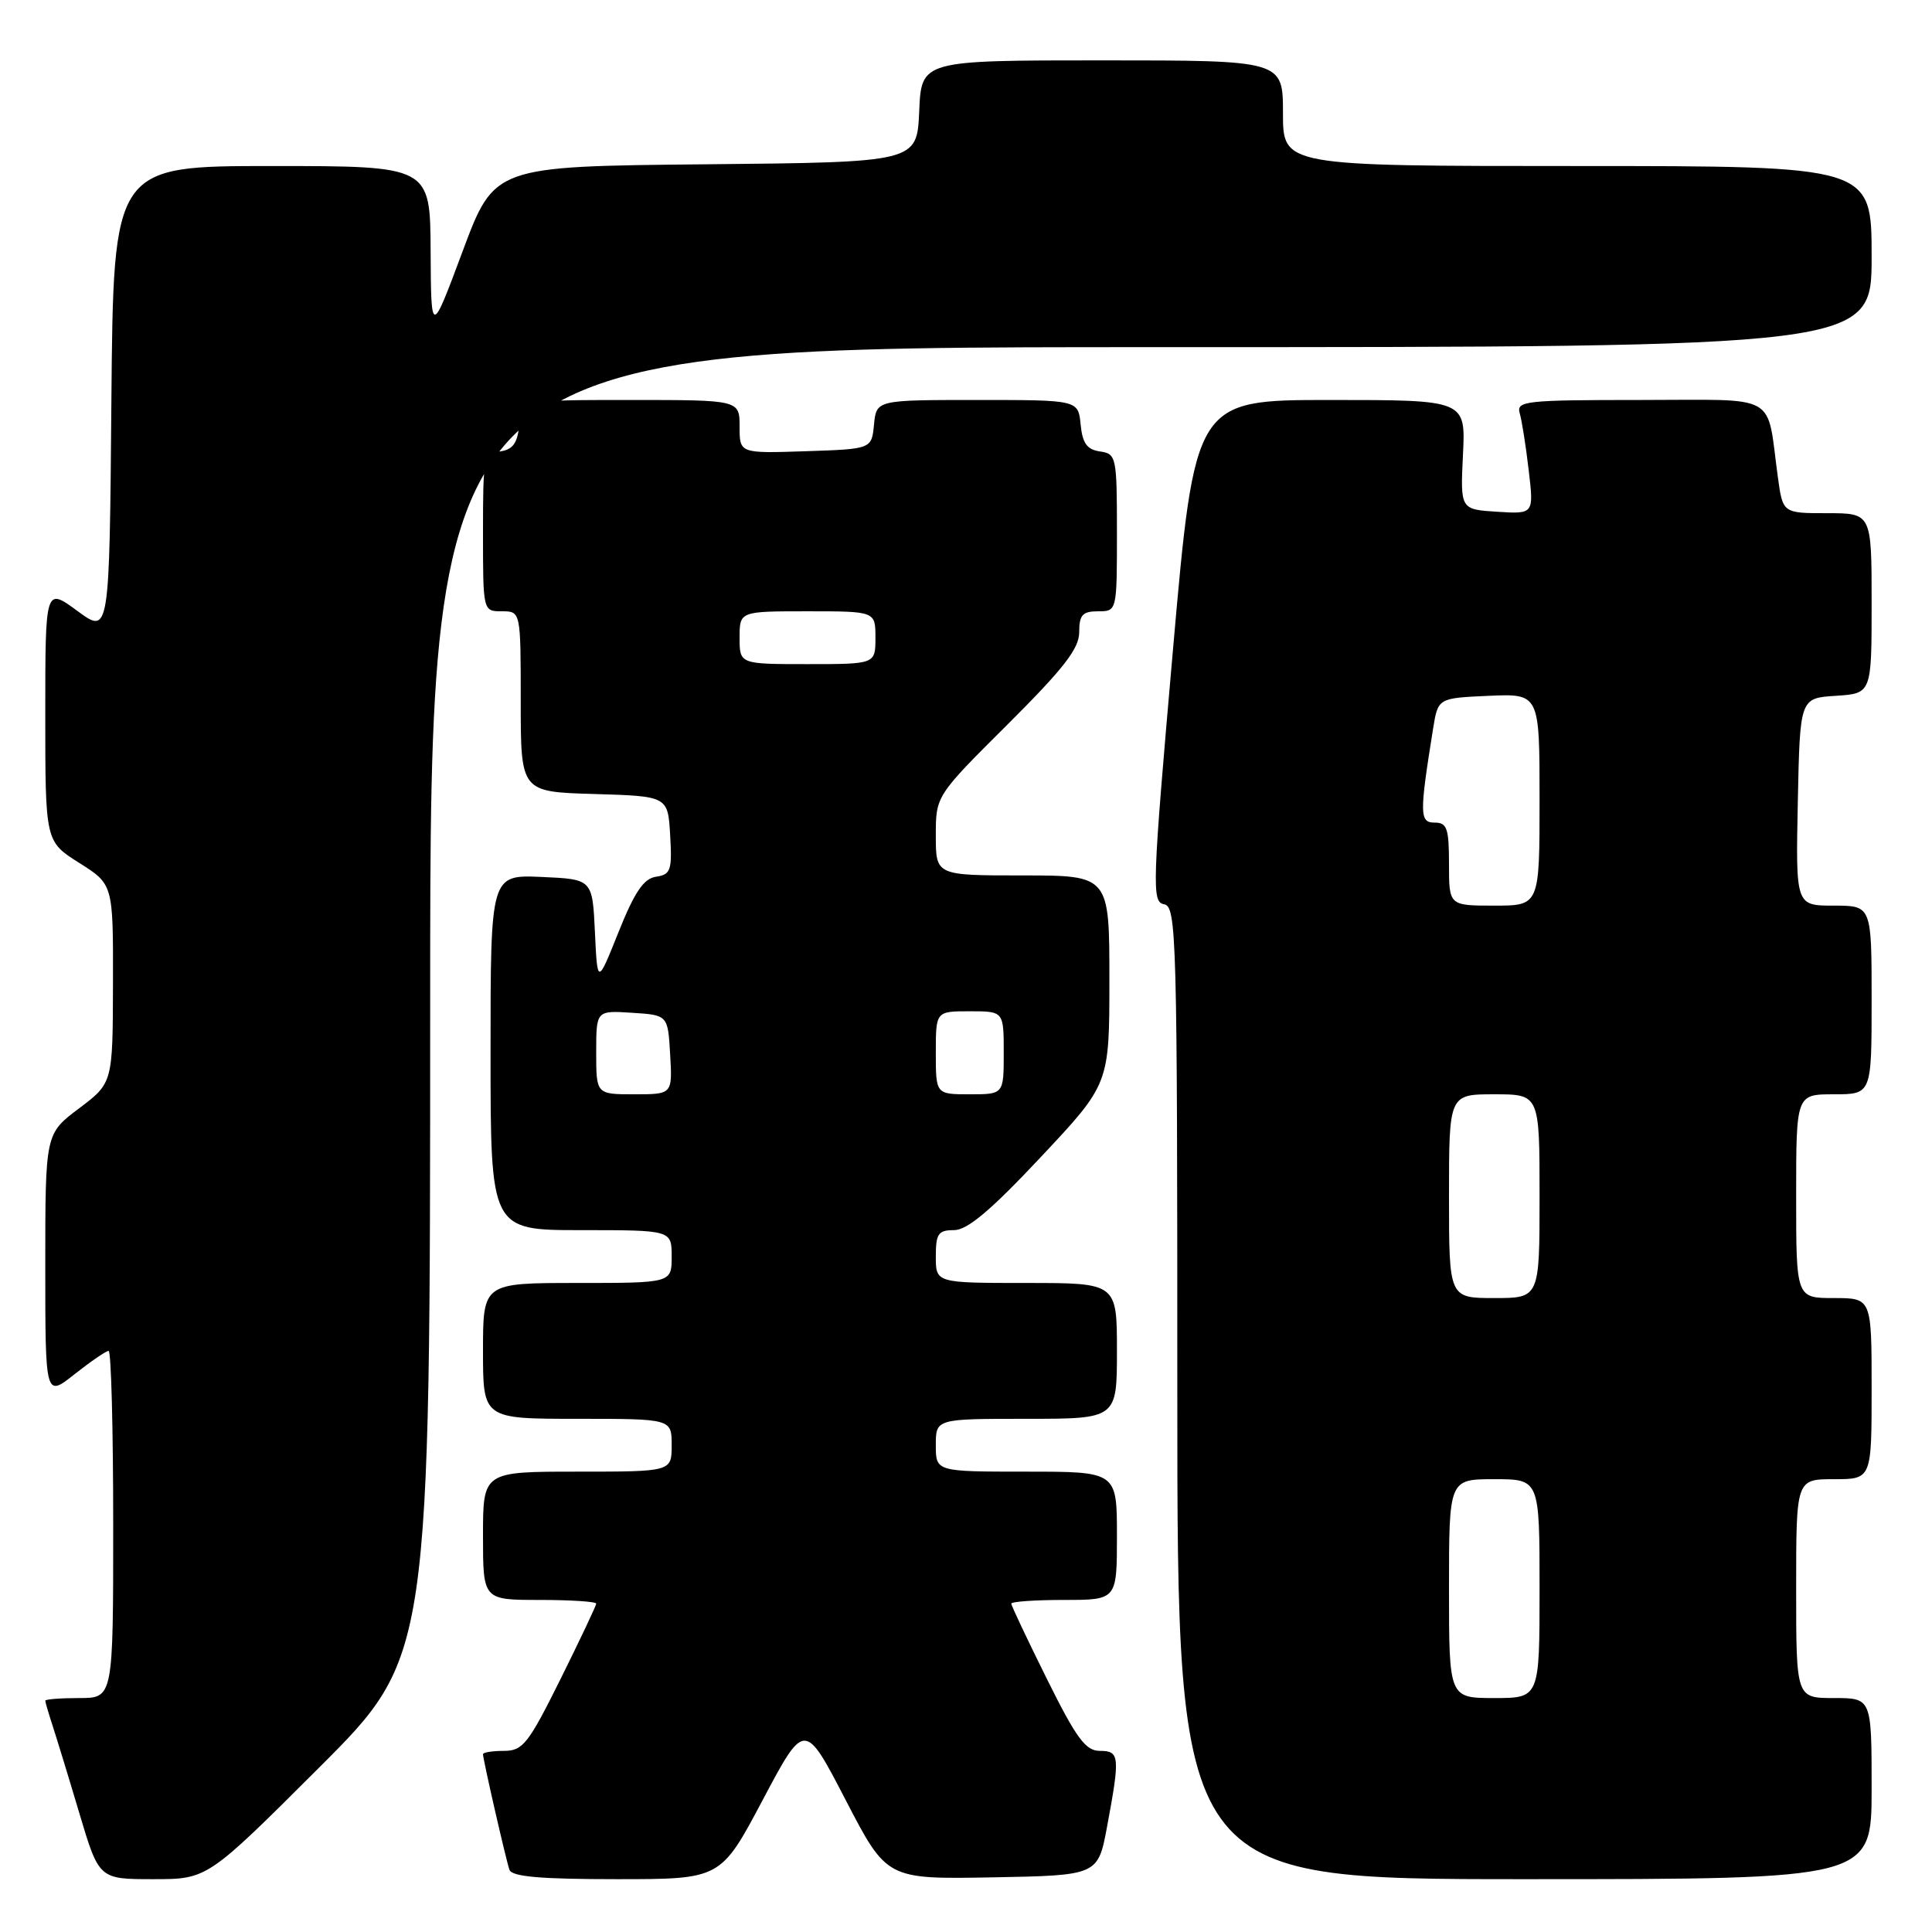 <?xml version="1.0" encoding="UTF-8" standalone="no"?>
<!DOCTYPE svg PUBLIC "-//W3C//DTD SVG 1.1//EN" "http://www.w3.org/Graphics/SVG/1.1/DTD/svg11.dtd" >
<svg xmlns="http://www.w3.org/2000/svg" xmlns:xlink="http://www.w3.org/1999/xlink" version="1.1" viewBox="0 0 256 256">
 <g >
 <path fill="currentColor"
d=" M 42.24 234.26 C 57.00 219.53 57.00 219.53 57.00 132.76 C 57.00 46.00 57.00 46.00 152.50 46.00 C 248.00 46.00 248.00 46.00 248.00 34.00 C 248.00 22.00 248.00 22.00 209.00 22.00 C 170.00 22.00 170.00 22.00 170.00 15.00 C 170.00 8.00 170.00 8.00 146.05 8.00 C 122.09 8.00 122.09 8.00 121.80 14.75 C 121.50 21.50 121.50 21.50 93.50 21.77 C 65.50 22.04 65.50 22.04 61.31 33.27 C 57.12 44.50 57.12 44.50 57.06 33.25 C 57.00 22.00 57.00 22.00 36.01 22.00 C 15.03 22.00 15.03 22.00 14.76 53.04 C 14.50 84.08 14.50 84.08 10.25 80.95 C 6.00 77.83 6.00 77.83 6.00 94.66 C 6.00 111.50 6.00 111.50 10.50 114.34 C 15.00 117.18 15.00 117.18 14.97 130.34 C 14.94 143.50 14.94 143.50 10.47 146.87 C 6.00 150.23 6.00 150.23 6.00 167.70 C 6.00 185.17 6.00 185.17 9.89 182.08 C 12.04 180.39 14.06 179.00 14.39 179.00 C 14.73 179.00 15.00 189.35 15.00 202.00 C 15.00 225.00 15.00 225.00 10.50 225.00 C 8.02 225.00 6.00 225.16 6.00 225.35 C 6.00 225.54 6.43 227.01 6.95 228.60 C 7.47 230.20 9.08 235.44 10.51 240.25 C 13.12 249.00 13.12 249.00 20.30 249.00 C 27.48 249.00 27.48 249.00 42.24 234.26 Z  M 101.06 238.51 C 106.62 228.03 106.62 228.03 112.06 238.52 C 117.50 249.01 117.50 249.01 131.49 248.76 C 145.49 248.50 145.49 248.50 146.70 242.00 C 148.43 232.70 148.36 232.00 145.73 232.00 C 143.85 232.00 142.62 230.33 138.73 222.49 C 136.13 217.25 134.00 212.75 134.00 212.49 C 134.00 212.22 137.15 212.00 141.00 212.00 C 148.00 212.00 148.00 212.00 148.00 203.50 C 148.00 195.00 148.00 195.00 136.00 195.00 C 124.00 195.00 124.00 195.00 124.00 191.50 C 124.00 188.00 124.00 188.00 136.00 188.00 C 148.00 188.00 148.00 188.00 148.00 179.00 C 148.00 170.00 148.00 170.00 136.00 170.00 C 124.00 170.00 124.00 170.00 124.00 166.50 C 124.00 163.47 124.32 163.00 126.41 163.00 C 128.18 163.00 131.29 160.38 137.91 153.32 C 147.00 143.64 147.00 143.64 147.00 129.82 C 147.00 116.00 147.00 116.00 135.50 116.00 C 124.00 116.00 124.00 116.00 124.00 110.73 C 124.00 105.46 124.00 105.46 133.50 96.00 C 140.94 88.59 143.00 85.94 143.00 83.77 C 143.00 81.48 143.44 81.00 145.50 81.00 C 148.00 81.00 148.00 81.00 148.00 70.57 C 148.00 60.51 147.92 60.13 145.75 59.82 C 144.03 59.57 143.43 58.74 143.19 56.25 C 142.87 53.00 142.87 53.00 129.50 53.00 C 116.13 53.00 116.13 53.00 115.81 56.25 C 115.50 59.50 115.50 59.50 106.75 59.79 C 98.00 60.08 98.00 60.08 98.00 56.54 C 98.00 53.00 98.00 53.00 83.56 53.00 C 69.13 53.00 69.13 53.00 68.81 56.25 C 68.57 58.74 67.97 59.57 66.25 59.82 C 64.08 60.13 64.00 60.51 64.00 70.57 C 64.00 81.00 64.00 81.00 66.50 81.00 C 69.00 81.00 69.00 81.00 69.00 92.96 C 69.00 104.93 69.00 104.93 78.75 105.21 C 88.50 105.50 88.50 105.50 88.80 110.67 C 89.07 115.33 88.88 115.88 86.93 116.17 C 85.28 116.42 84.09 118.19 81.96 123.50 C 79.16 130.50 79.16 130.50 78.83 123.50 C 78.50 116.50 78.50 116.50 71.75 116.20 C 65.00 115.91 65.00 115.91 65.00 139.45 C 65.00 163.00 65.00 163.00 77.00 163.00 C 89.00 163.00 89.00 163.00 89.00 166.50 C 89.00 170.00 89.00 170.00 76.50 170.00 C 64.00 170.00 64.00 170.00 64.00 179.00 C 64.00 188.00 64.00 188.00 76.50 188.00 C 89.00 188.00 89.00 188.00 89.00 191.50 C 89.00 195.00 89.00 195.00 76.50 195.00 C 64.00 195.00 64.00 195.00 64.00 203.50 C 64.00 212.00 64.00 212.00 71.50 212.00 C 75.62 212.00 79.00 212.22 79.00 212.49 C 79.00 212.75 76.87 217.25 74.27 222.49 C 70.00 231.08 69.28 232.00 66.77 232.00 C 65.25 232.00 64.00 232.20 64.00 232.44 C 64.00 233.14 67.03 246.38 67.50 247.75 C 67.82 248.67 71.59 249.00 81.72 249.00 C 95.50 249.00 95.50 249.00 101.06 238.51 Z  M 248.00 237.00 C 248.00 225.00 248.00 225.00 243.00 225.00 C 238.00 225.00 238.00 225.00 238.00 210.50 C 238.00 196.00 238.00 196.00 243.00 196.00 C 248.00 196.00 248.00 196.00 248.00 184.00 C 248.00 172.00 248.00 172.00 243.00 172.00 C 238.00 172.00 238.00 172.00 238.00 158.50 C 238.00 145.00 238.00 145.00 243.00 145.00 C 248.00 145.00 248.00 145.00 248.00 132.50 C 248.00 120.00 248.00 120.00 242.97 120.00 C 237.94 120.00 237.94 120.00 238.22 106.25 C 238.50 92.50 238.50 92.50 243.25 92.20 C 248.00 91.89 248.00 91.89 248.00 79.95 C 248.00 68.00 248.00 68.00 242.11 68.00 C 236.23 68.00 236.23 68.00 235.58 63.25 C 234.02 51.89 235.98 53.00 217.35 53.00 C 202.12 53.00 200.90 53.13 201.37 54.75 C 201.65 55.71 202.19 59.11 202.56 62.31 C 203.25 68.12 203.25 68.12 198.37 67.81 C 193.50 67.50 193.50 67.50 193.85 60.25 C 194.21 53.00 194.21 53.00 176.27 53.00 C 158.33 53.00 158.33 53.00 155.41 86.25 C 152.67 117.56 152.60 119.52 154.25 119.82 C 155.90 120.12 156.00 124.00 156.00 184.57 C 156.00 249.00 156.00 249.00 202.00 249.00 C 248.00 249.00 248.00 249.00 248.00 237.00 Z  M 79.00 139.45 C 79.00 133.89 79.00 133.89 83.75 134.20 C 88.50 134.50 88.50 134.50 88.80 139.75 C 89.10 145.00 89.10 145.00 84.05 145.00 C 79.00 145.00 79.00 145.00 79.00 139.45 Z  M 124.00 139.50 C 124.00 134.00 124.00 134.00 128.50 134.00 C 133.00 134.00 133.00 134.00 133.00 139.50 C 133.00 145.00 133.00 145.00 128.50 145.00 C 124.00 145.00 124.00 145.00 124.00 139.50 Z  M 98.00 84.50 C 98.00 81.00 98.00 81.00 107.00 81.00 C 116.00 81.00 116.00 81.00 116.00 84.50 C 116.00 88.00 116.00 88.00 107.00 88.00 C 98.00 88.00 98.00 88.00 98.00 84.50 Z  M 192.00 210.50 C 192.00 196.00 192.00 196.00 198.00 196.00 C 204.00 196.00 204.00 196.00 204.00 210.50 C 204.00 225.00 204.00 225.00 198.00 225.00 C 192.00 225.00 192.00 225.00 192.00 210.50 Z  M 192.00 158.50 C 192.00 145.00 192.00 145.00 198.00 145.00 C 204.00 145.00 204.00 145.00 204.00 158.50 C 204.00 172.00 204.00 172.00 198.00 172.00 C 192.00 172.00 192.00 172.00 192.00 158.50 Z  M 192.00 114.50 C 192.00 109.76 191.74 109.00 190.10 109.00 C 188.09 109.00 188.07 107.90 189.90 96.50 C 190.55 92.50 190.55 92.50 197.27 92.20 C 204.00 91.91 204.00 91.91 204.00 105.95 C 204.00 120.00 204.00 120.00 198.00 120.00 C 192.00 120.00 192.00 120.00 192.00 114.50 Z "/>
</g>
</svg>